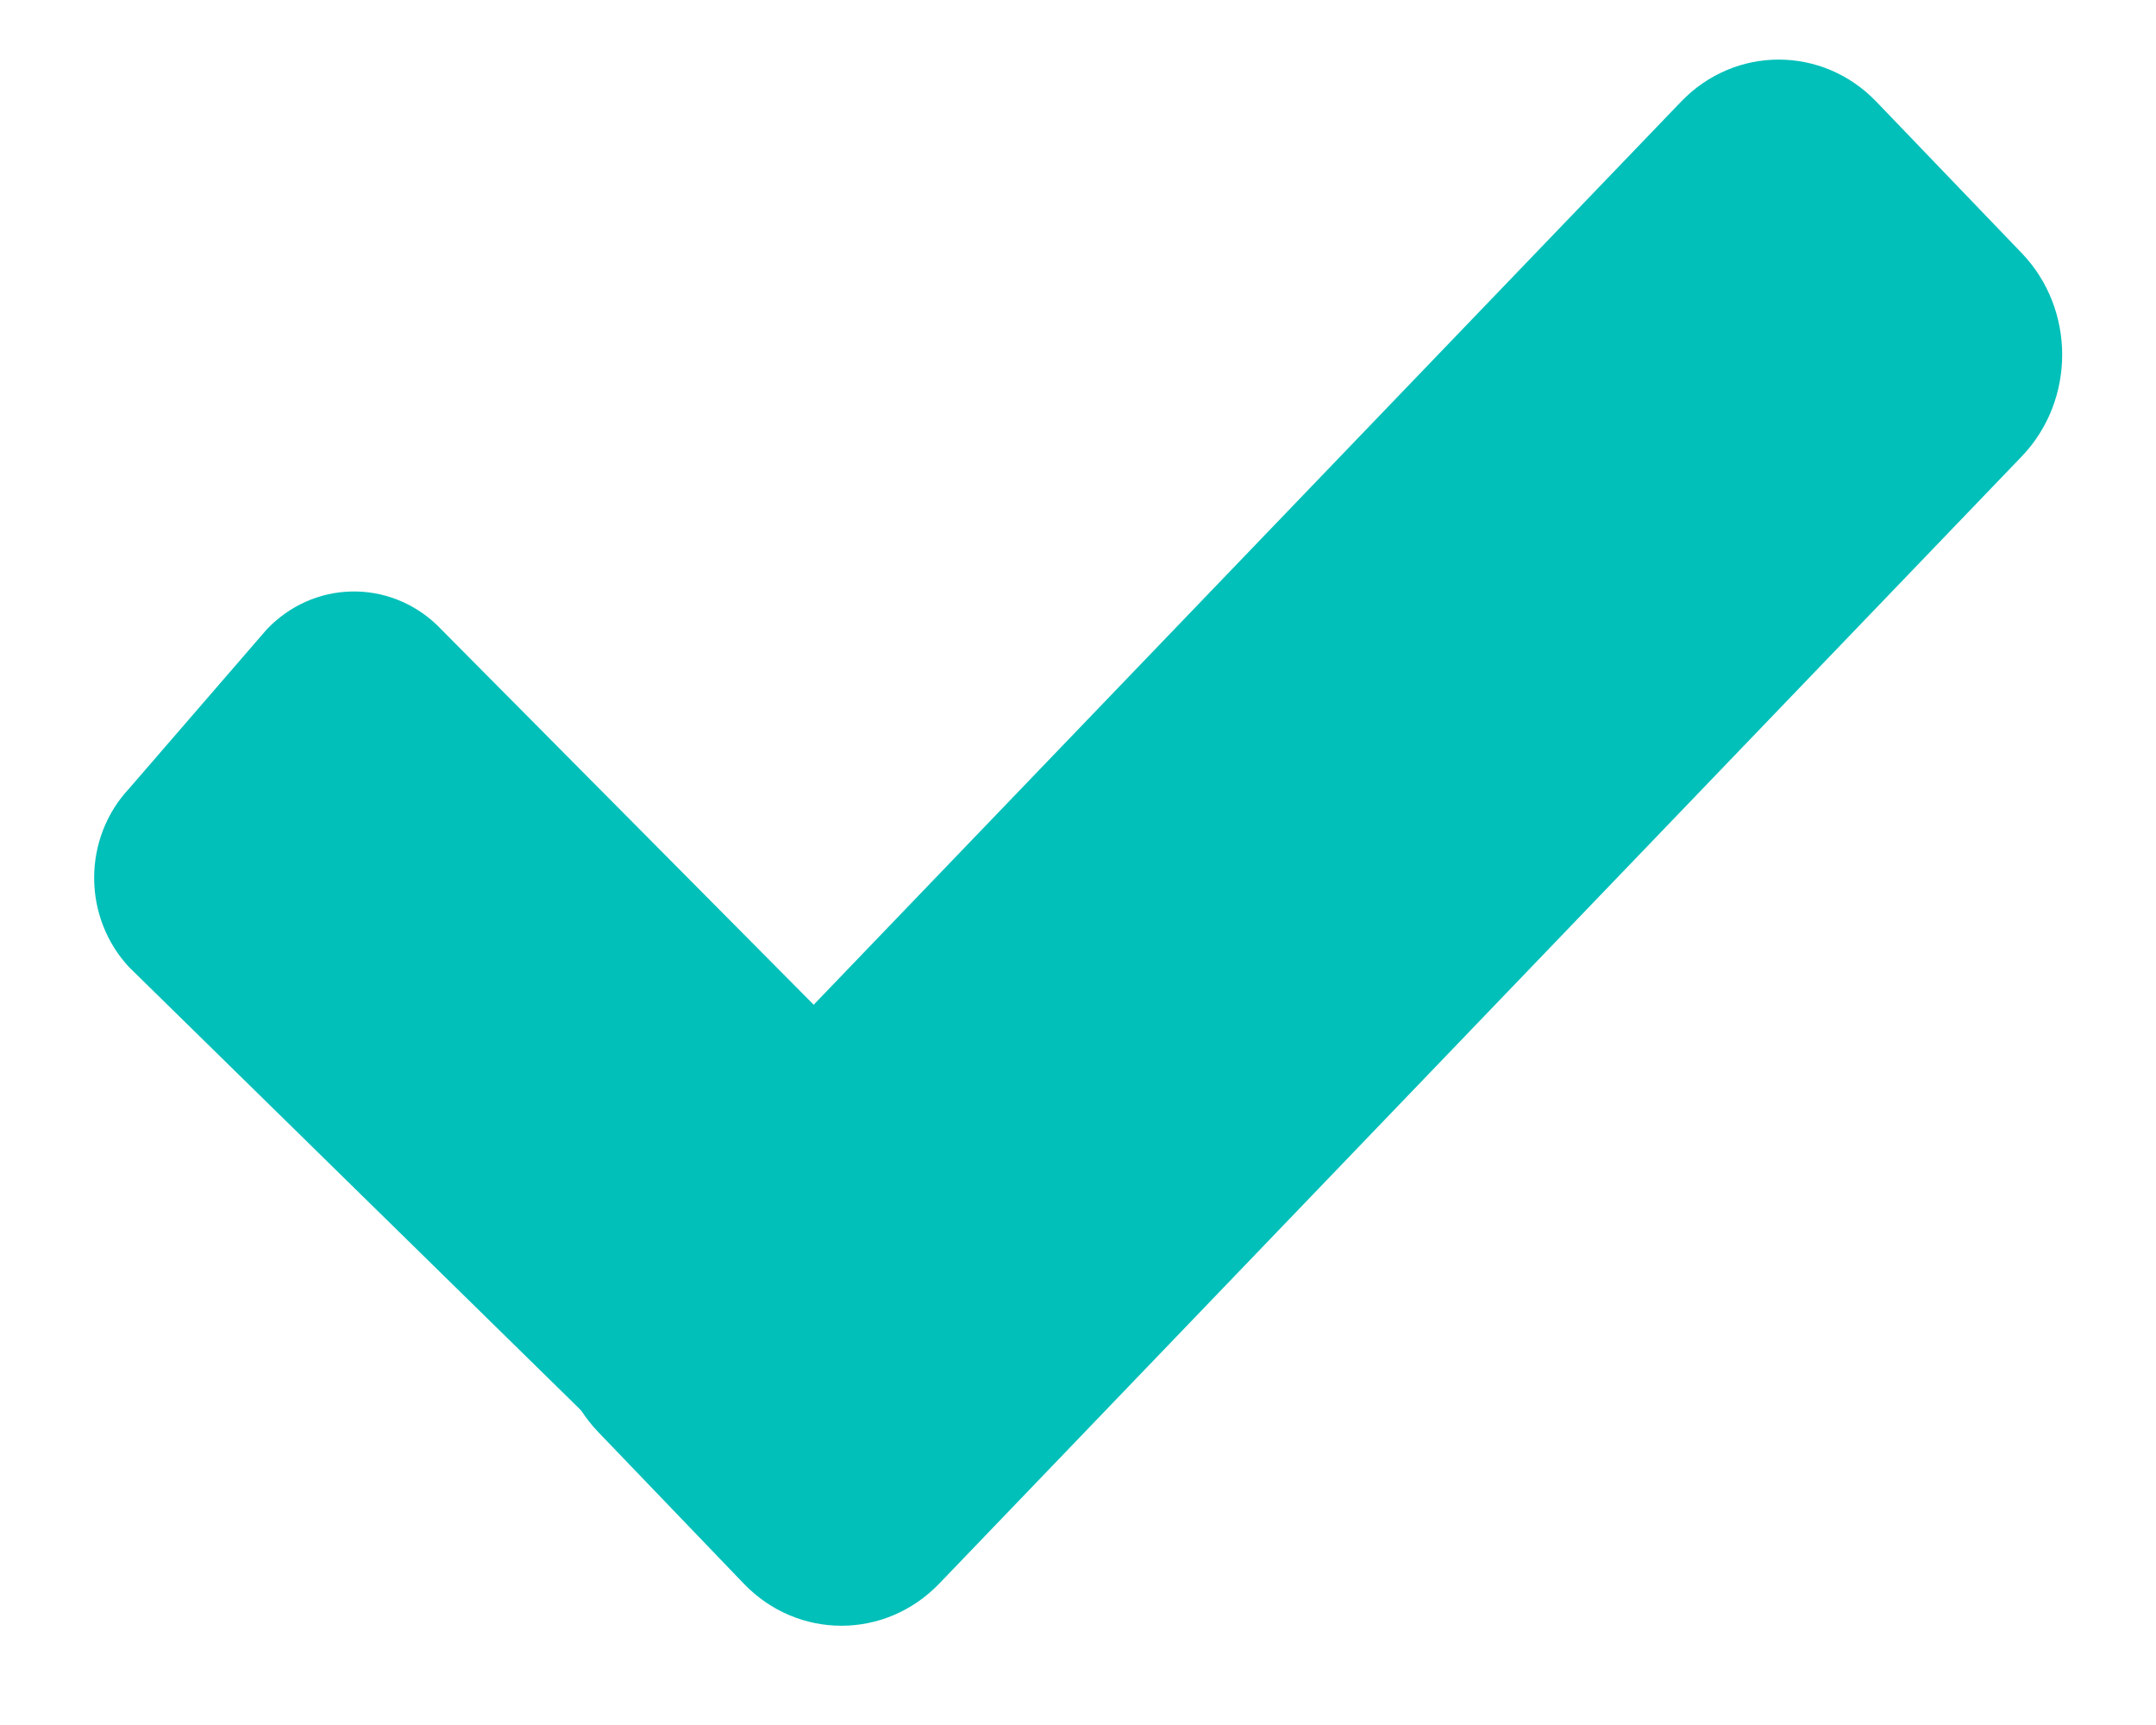 <svg width="15" height="12" viewBox="0 0 15 12" fill="none" xmlns="http://www.w3.org/2000/svg">
<path d="M3.039 4.347L6.651 7.987C6.73 8.067 6.792 8.164 6.835 8.27C6.878 8.377 6.9 8.491 6.9 8.607C6.9 8.722 6.878 8.836 6.835 8.943C6.792 9.049 6.73 9.146 6.651 9.227L5.488 10.476C5.162 10.826 4.826 10.627 4.528 10.287L0.897 6.727C0.742 6.56 0.655 6.338 0.655 6.107C0.655 5.875 0.742 5.653 0.897 5.487L1.857 4.377C2.013 4.214 2.222 4.12 2.442 4.115C2.662 4.109 2.876 4.192 3.039 4.347Z" fill="#01C0B9"/>
<path d="M11.696 0.707L4.163 8.549C3.788 8.939 3.788 9.573 4.163 9.963L5.175 11.017C5.55 11.407 6.158 11.407 6.534 11.017L14.066 3.175C14.441 2.784 14.441 2.151 14.066 1.761L13.054 0.707C12.679 0.317 12.071 0.317 11.696 0.707Z" fill="#01C0B9"/>
</svg>
